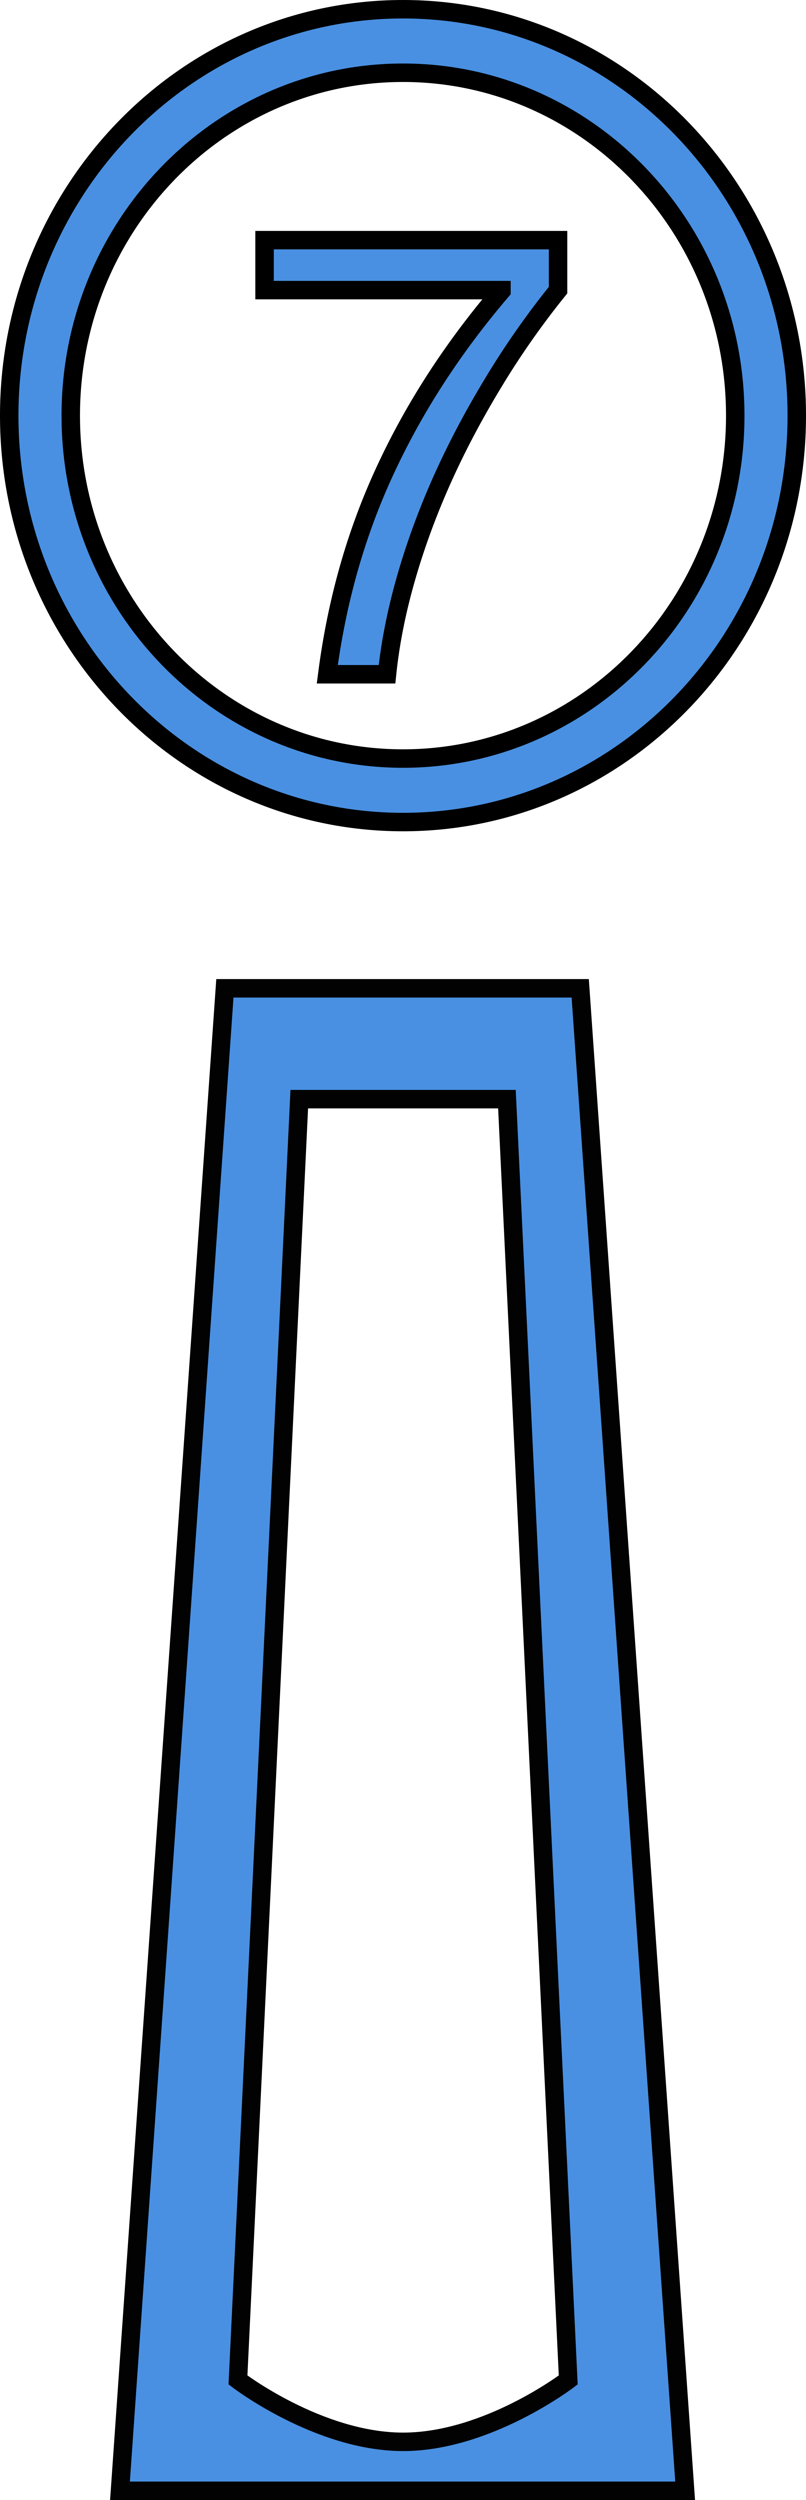 <?xml version="1.0" encoding="UTF-8"?>
<svg width="262px" height="812px" viewBox="0 0 262 812" version="1.1" xmlns="http://www.w3.org/2000/svg" xmlns:xlink="http://www.w3.org/1999/xlink">
    <!-- Generator: Sketch 42 (36781) - http://www.bohemiancoding.com/sketch -->
    <title>dockseven</title>
    <desc>Created with Sketch.</desc>
    <defs></defs>
    <g id="Page-1" stroke="none" stroke-width="1" fill="none" fill-rule="evenodd">
        <g id="dockseven" transform="translate(3, 3)" fill="#4990E2">
            <g id="seven" transform="translate(83, 75)" stroke="#000000" stroke-width="6" fill-rule="nonzero">
                <path d="M20.386,141 C23.46,117.196 29.74,95.13 39.205,74.76 C48.653,54.371 61.239,34.923 77.004,16.472 L77.004,16.23 L0,16.23 L0,0 L95.404,0 L95.404,16.231 C87.624,25.878 80.544,35.99 74.199,46.541 C67.789,57.126 62.181,67.746 57.411,78.486 C52.651,89.218 48.765,99.941 45.765,110.561 C42.756,121.18 40.79,131.353 39.803,141 L20.386,141 Z" id="Shape"></path>
            </g>
            <g id="dockandnumber" stroke-width="1" fill-rule="evenodd">
                <g id="Group">
                    <path d="M128,0 C57.304,0 0,59.095 0,132 C0,204.905 57.304,264 128,264 C198.696,264 256,204.905 256,132 C256,59.095 198.696,0 128,0 Z M128,243.375 C68.352,243.375 20,193.513 20,132 C20,70.487 68.352,20.625 128,20.625 C187.649,20.625 236,70.487 236,132 C236,193.513 187.649,243.375 128,243.375 Z" id="Shape" stroke="#000000" stroke-width="6" fill-rule="nonzero"></path>
                    <path d="M70.102,318 L185.609,318 L219.711,806 L36,806 L63.522,412.148 L70.102,318 Z M94.283,354 L90.439,434.258 L74.355,770 C74.355,770 100.615,790.098 128.033,790.098 C155.451,790.098 181.711,770 181.711,770 L161.783,354 L94.283,354 Z" id="Combined-Shape" stroke="#020202" stroke-width="6"></path>
                </g>
            </g>
        </g>
    </g>
</svg>